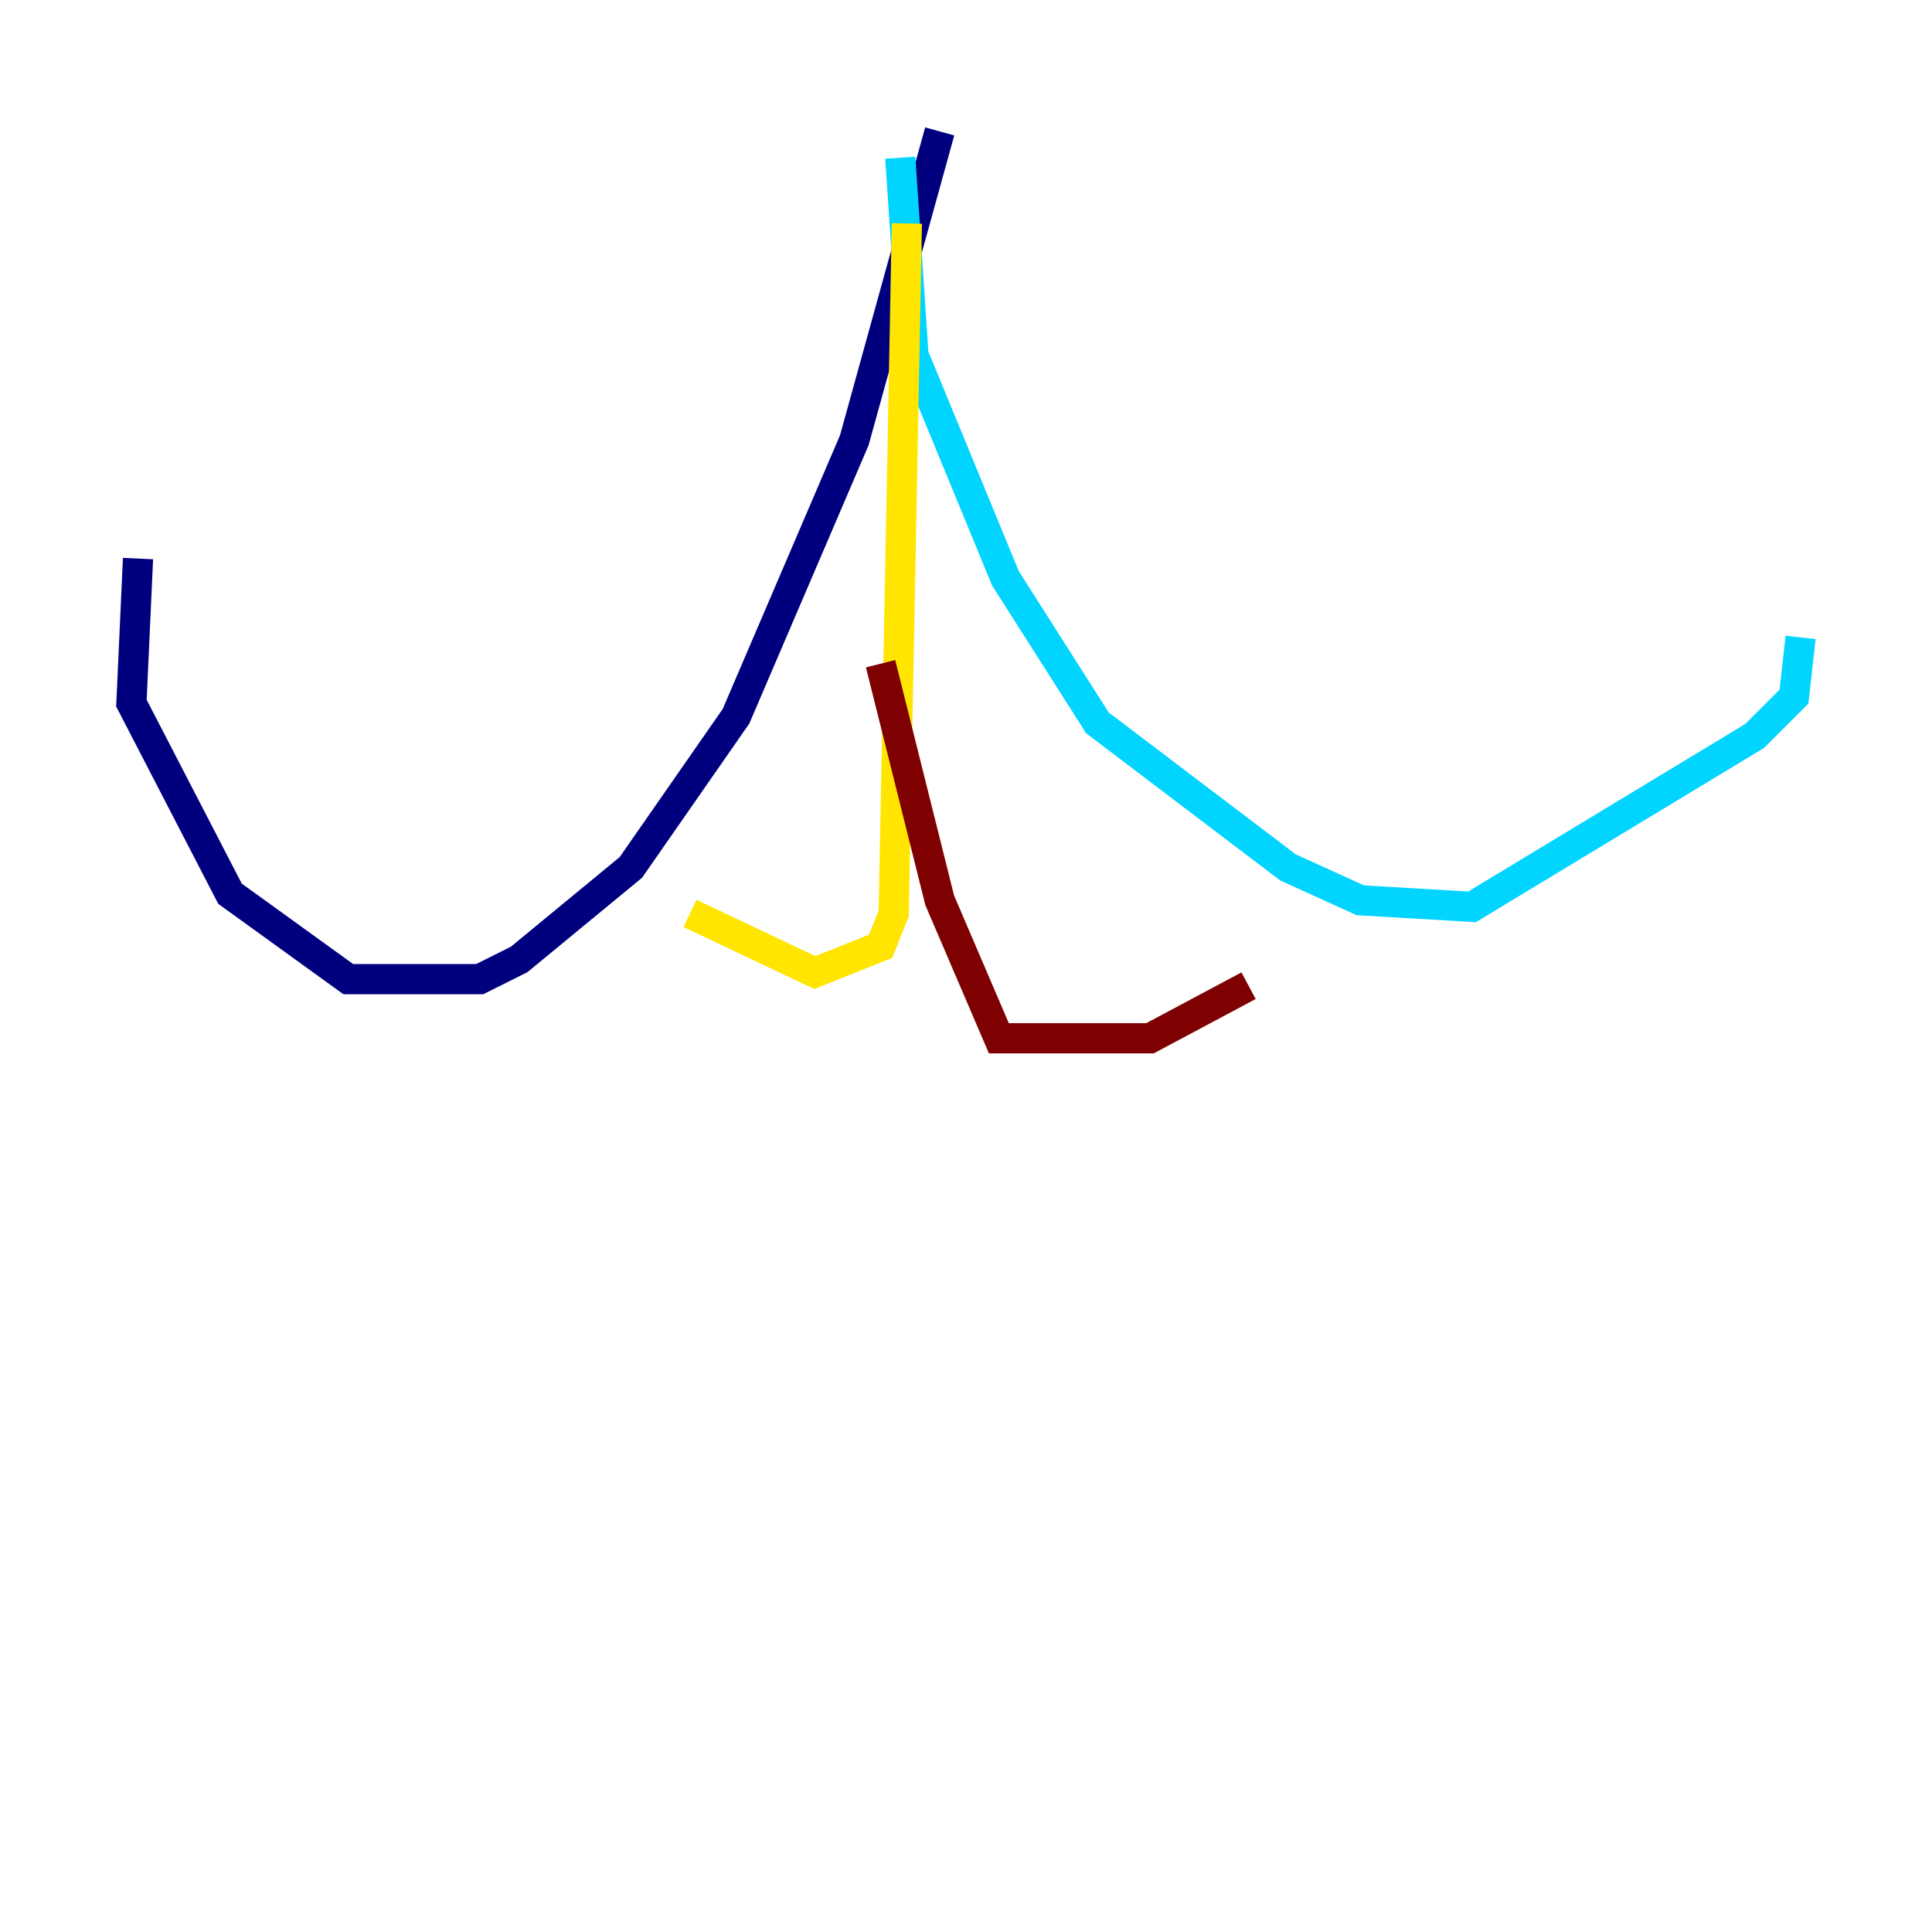<?xml version="1.0" encoding="utf-8" ?>
<svg baseProfile="tiny" height="128" version="1.2" viewBox="0,0,128,128" width="128" xmlns="http://www.w3.org/2000/svg" xmlns:ev="http://www.w3.org/2001/xml-events" xmlns:xlink="http://www.w3.org/1999/xlink"><defs /><polyline fill="none" points="62.258,8.707 56.599,29.17 48.762,47.456 41.796,57.469 34.395,63.565 31.782,64.871 23.075,64.871 15.238,59.211 8.707,46.585 9.143,37.007" stroke="#00007f" stroke-width="2" /><polyline fill="none" points="59.646,10.449 60.517,23.51 66.612,38.313 72.707,47.891 85.333,57.469 90.122,59.646 97.524,60.082 116.245,48.762 118.857,46.15 119.293,42.231" stroke="#00d4ff" stroke-width="2" /><polyline fill="none" points="60.082,14.803 59.211,60.517 58.34,62.694 53.986,64.435 45.714,60.517" stroke="#ffe500" stroke-width="2" /><polyline fill="none" points="58.34,43.973 62.258,59.646 66.177,68.789 76.191,68.789 82.721,65.306" stroke="#7f0000" stroke-width="2" /></svg>